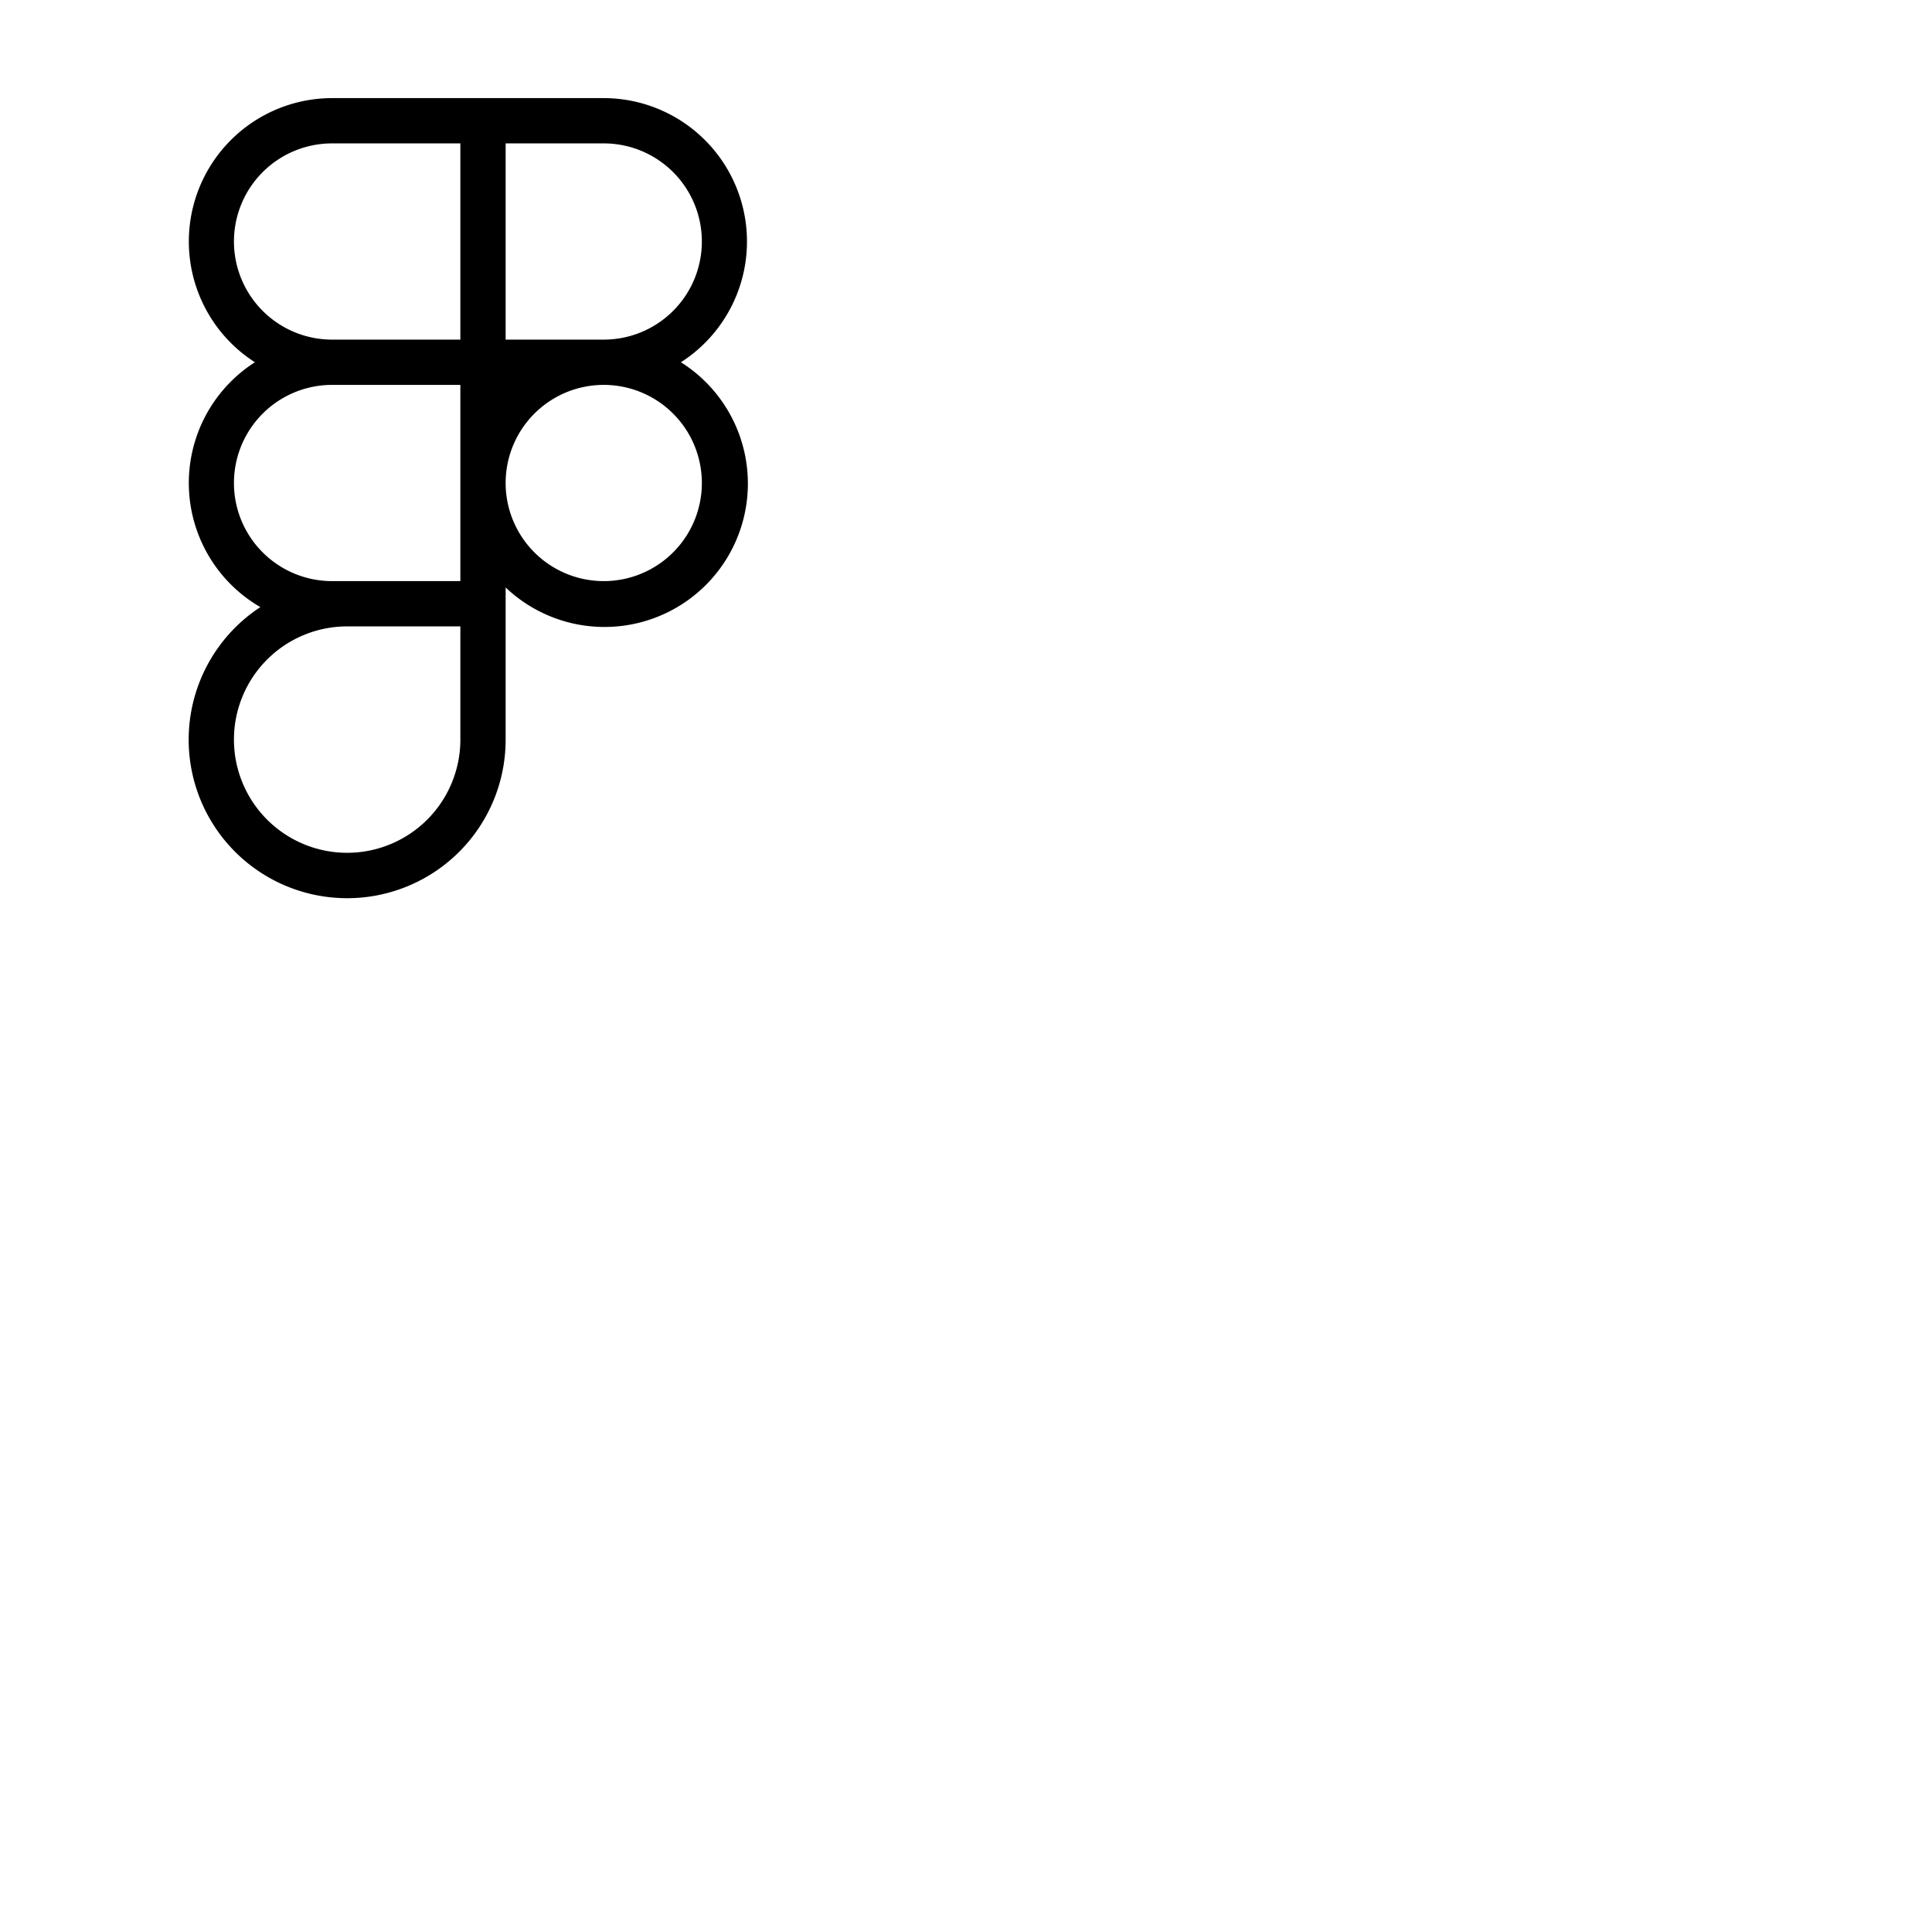 <svg xmlns="http://www.w3.org/2000/svg" version="1.1" viewBox="0 0 512 512" fill="currentColor"><path fill="currentColor" d="M180.45 96A38 38 0 0 0 160 26H88a38 38 0 0 0-20.45 70A38 38 0 0 0 69 160.89A42 42 0 1 0 134 196v-40.32A38 38 0 1 0 180.45 96M186 64a26 26 0 0 1-26 26h-26V38h26a26 26 0 0 1 26 26M62 64a26 26 0 0 1 26-26h34v52H88a26 26 0 0 1-26-26m26 90a26 26 0 0 1 0-52h34v52zm34 42a30 30 0 1 1-30-30h30Zm38-42a26 26 0 1 1 26-26a26 26 0 0 1-26 26"/></svg>